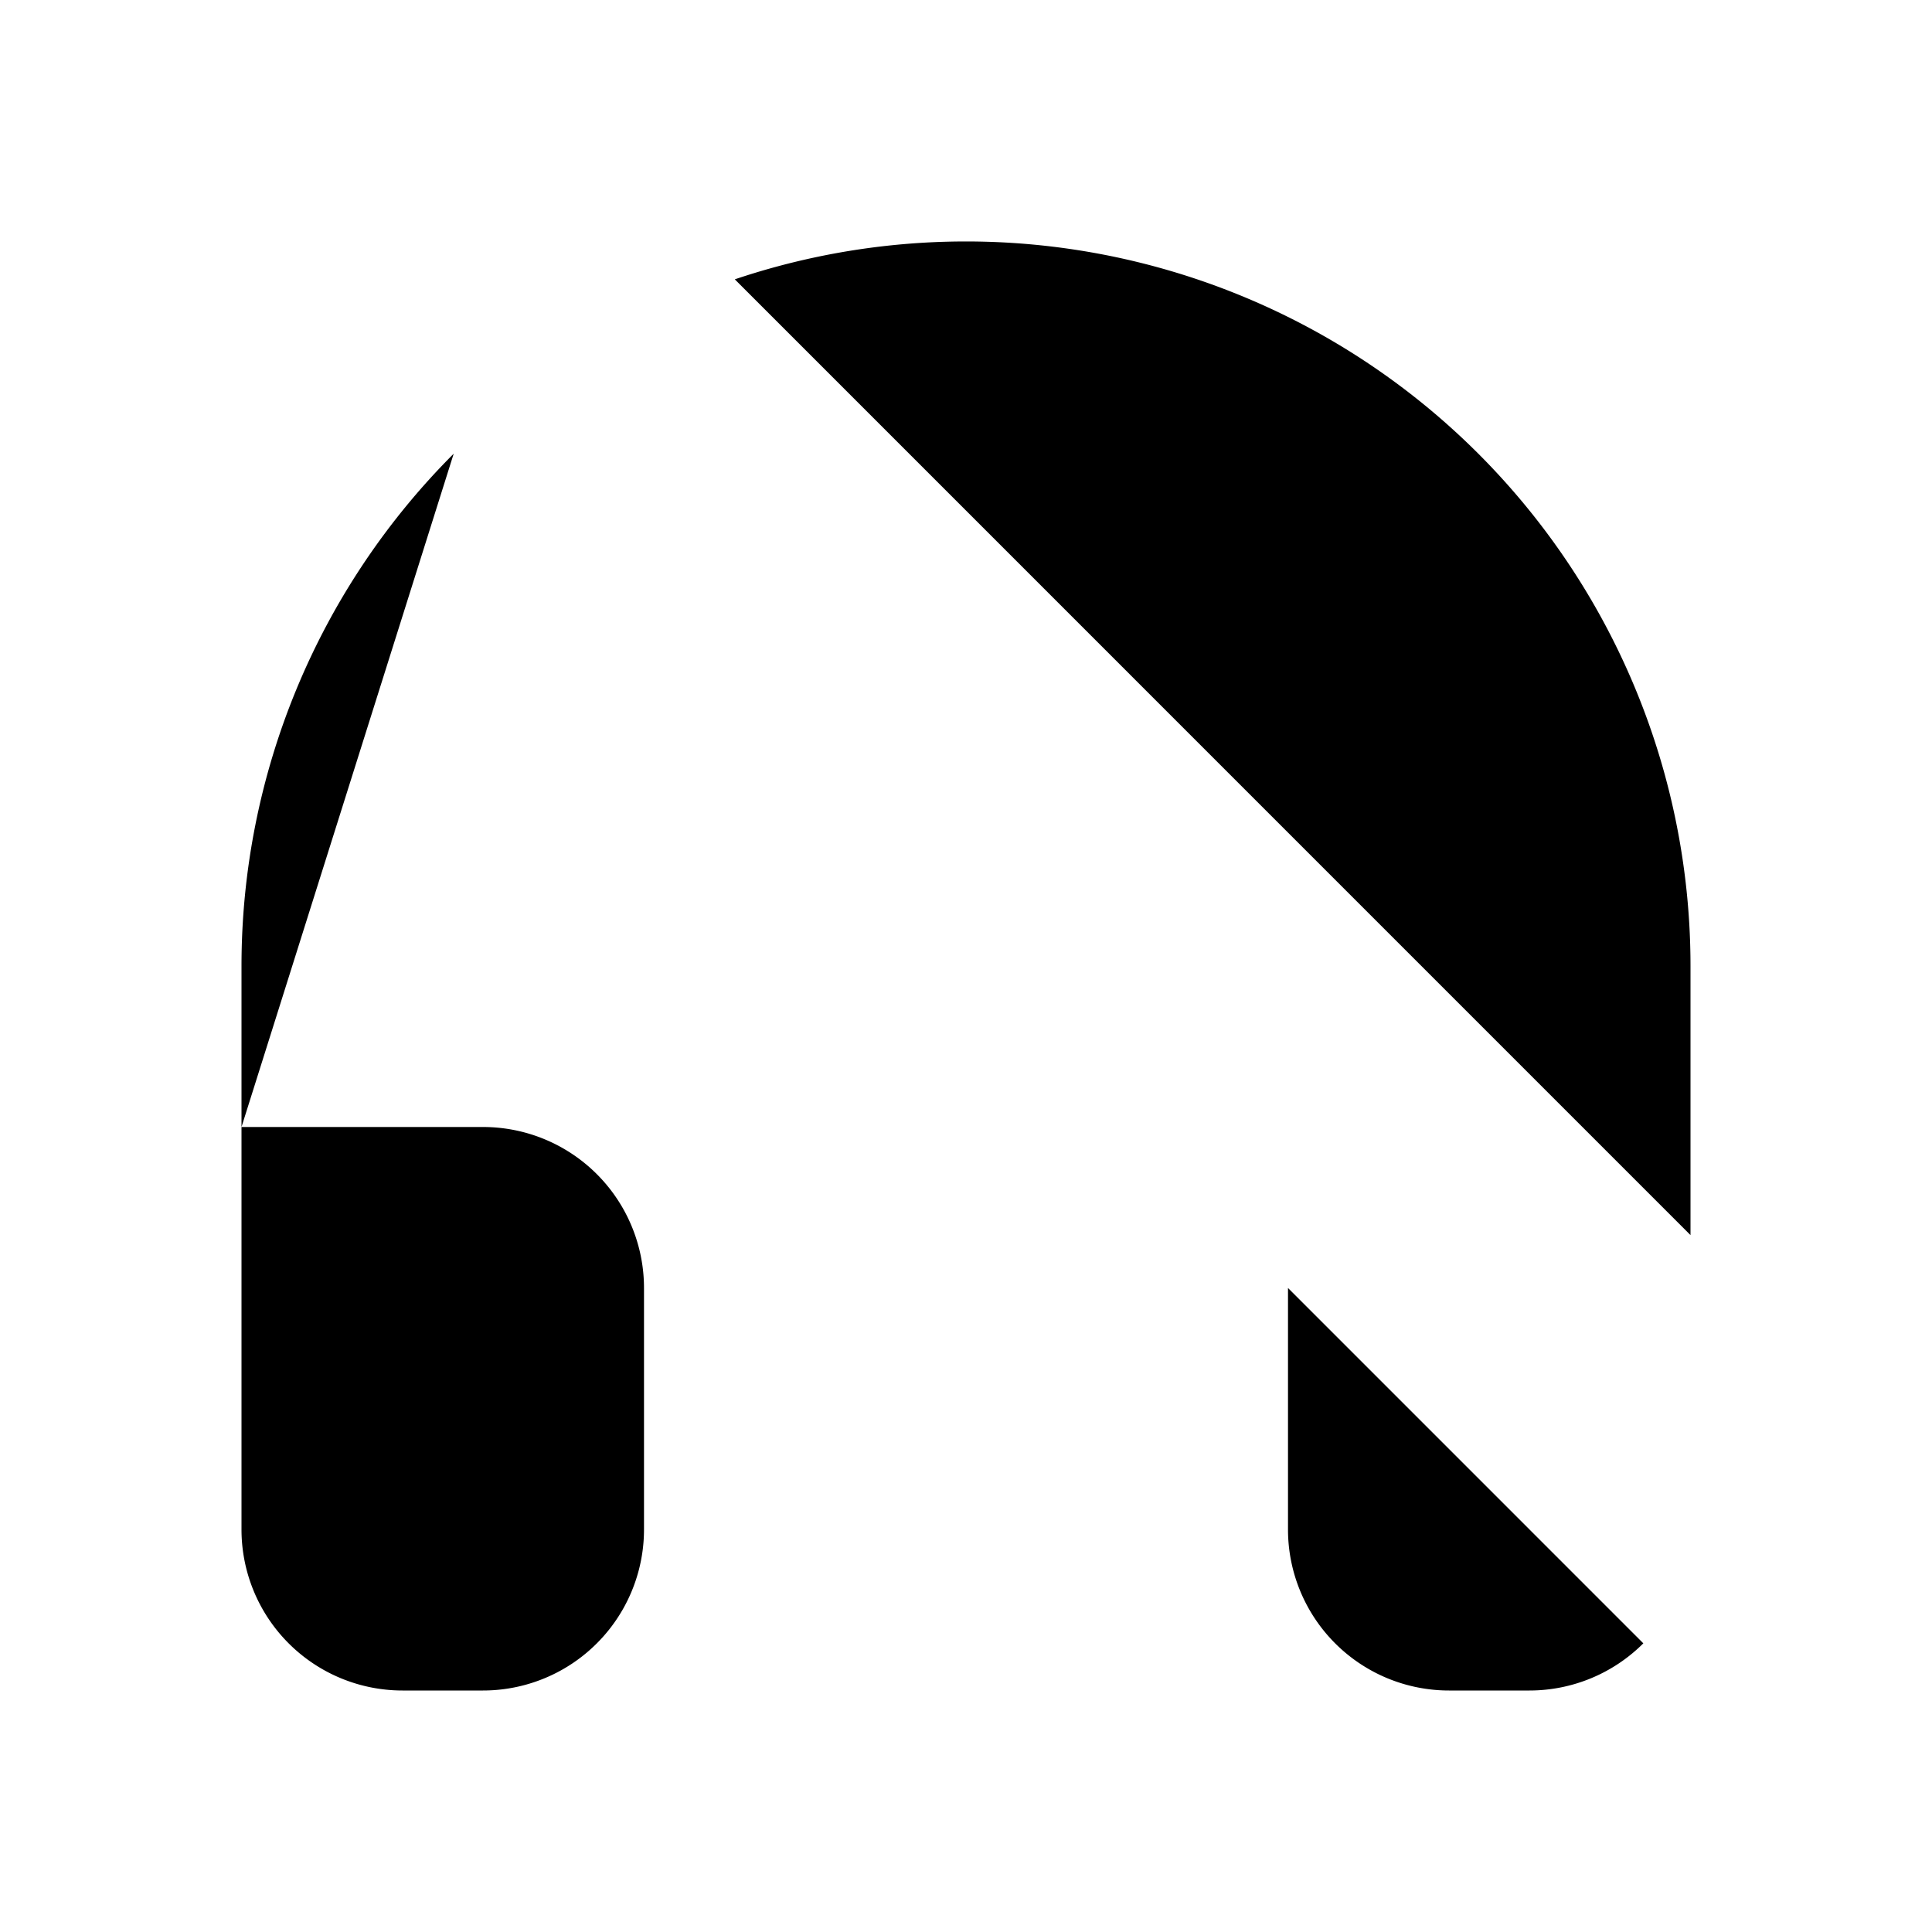 <svg
    xmlns="http://www.w3.org/2000/svg"
    width="24"
    height="24"
    viewBox="0 0 24 24"
    fill="currentColor"
    stroke="currentColor"
    stroke-width="calc((100vw - 100vh) / 10)"
    stroke-linecap="round"
    stroke-linejoin="round"
>
    <path vector-effect="non-scaling-stroke" d="M21 14h-1.343" />
    <path vector-effect="non-scaling-stroke" d="M9.128 3.47A9 9 0 0 1 21 12v3.343" />
    <path vector-effect="non-scaling-stroke" d="m2 2 20 20" />
    <path vector-effect="non-scaling-stroke" d="M20.414 20.414A2 2 0 0 1 19 21h-1a2 2 0 0 1-2-2v-3" />
    <path
        vector-effect="non-scaling-stroke"
        d="M3 14h3a2 2 0 0 1 2 2v3a2 2 0 0 1-2 2H5a2 2 0 0 1-2-2v-7a9 9 0 0 1 2.636-6.364"
    />
</svg>
